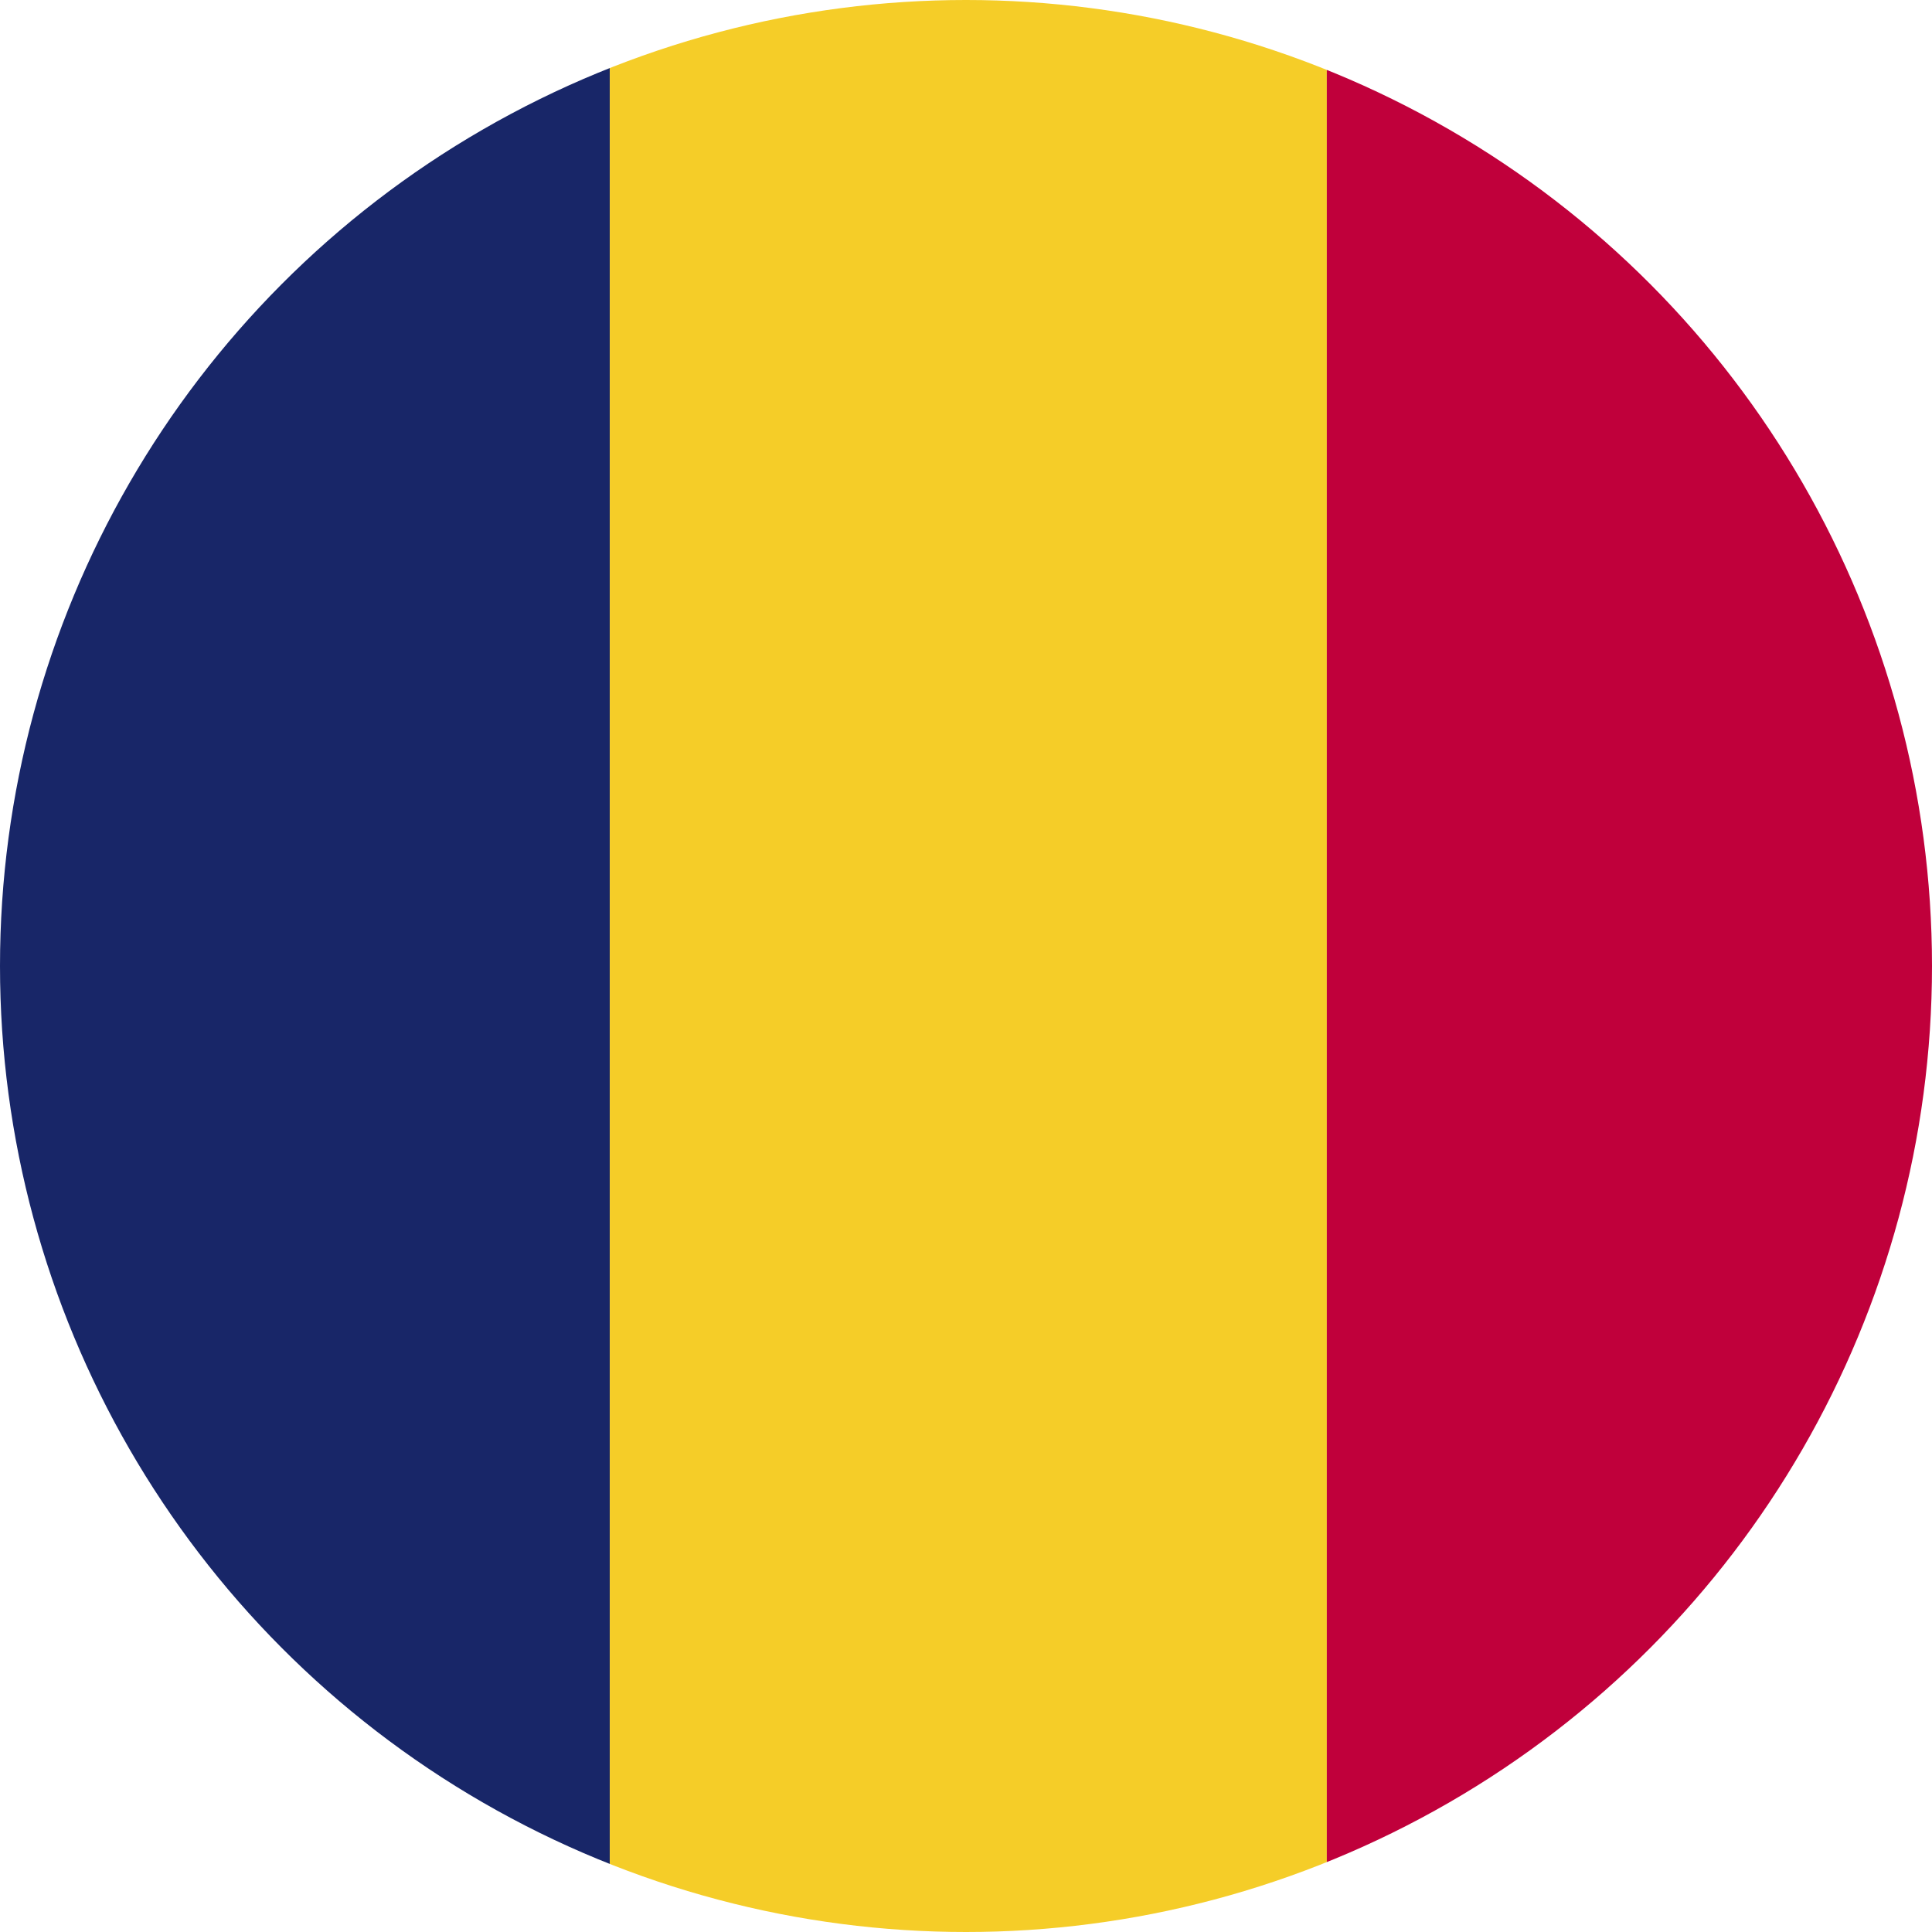 <svg xmlns="http://www.w3.org/2000/svg" xmlns:xlink="http://www.w3.org/1999/xlink" width="36" height="36" viewBox="0 0 36 36"><defs><clipPath id="a"><circle cx="18" cy="18" r="18" transform="translate(2060 455)" fill="#fff" stroke="#707070" stroke-width="1"/></clipPath><clipPath id="b"><rect width="40.087" height="36" fill="none"/></clipPath></defs><g transform="translate(-2060 -455)" clip-path="url(#a)"><g transform="translate(1628.753 334.545)"><g transform="translate(429.246 120.455)" clip-path="url(#b)"><rect width="13.363" height="36" fill="#182668"/><rect width="13.362" height="36" transform="translate(13.363)" fill="#f5cd28"/><rect width="13.363" height="36" transform="translate(26.724)" fill="#c0003b"/></g></g></g></svg>